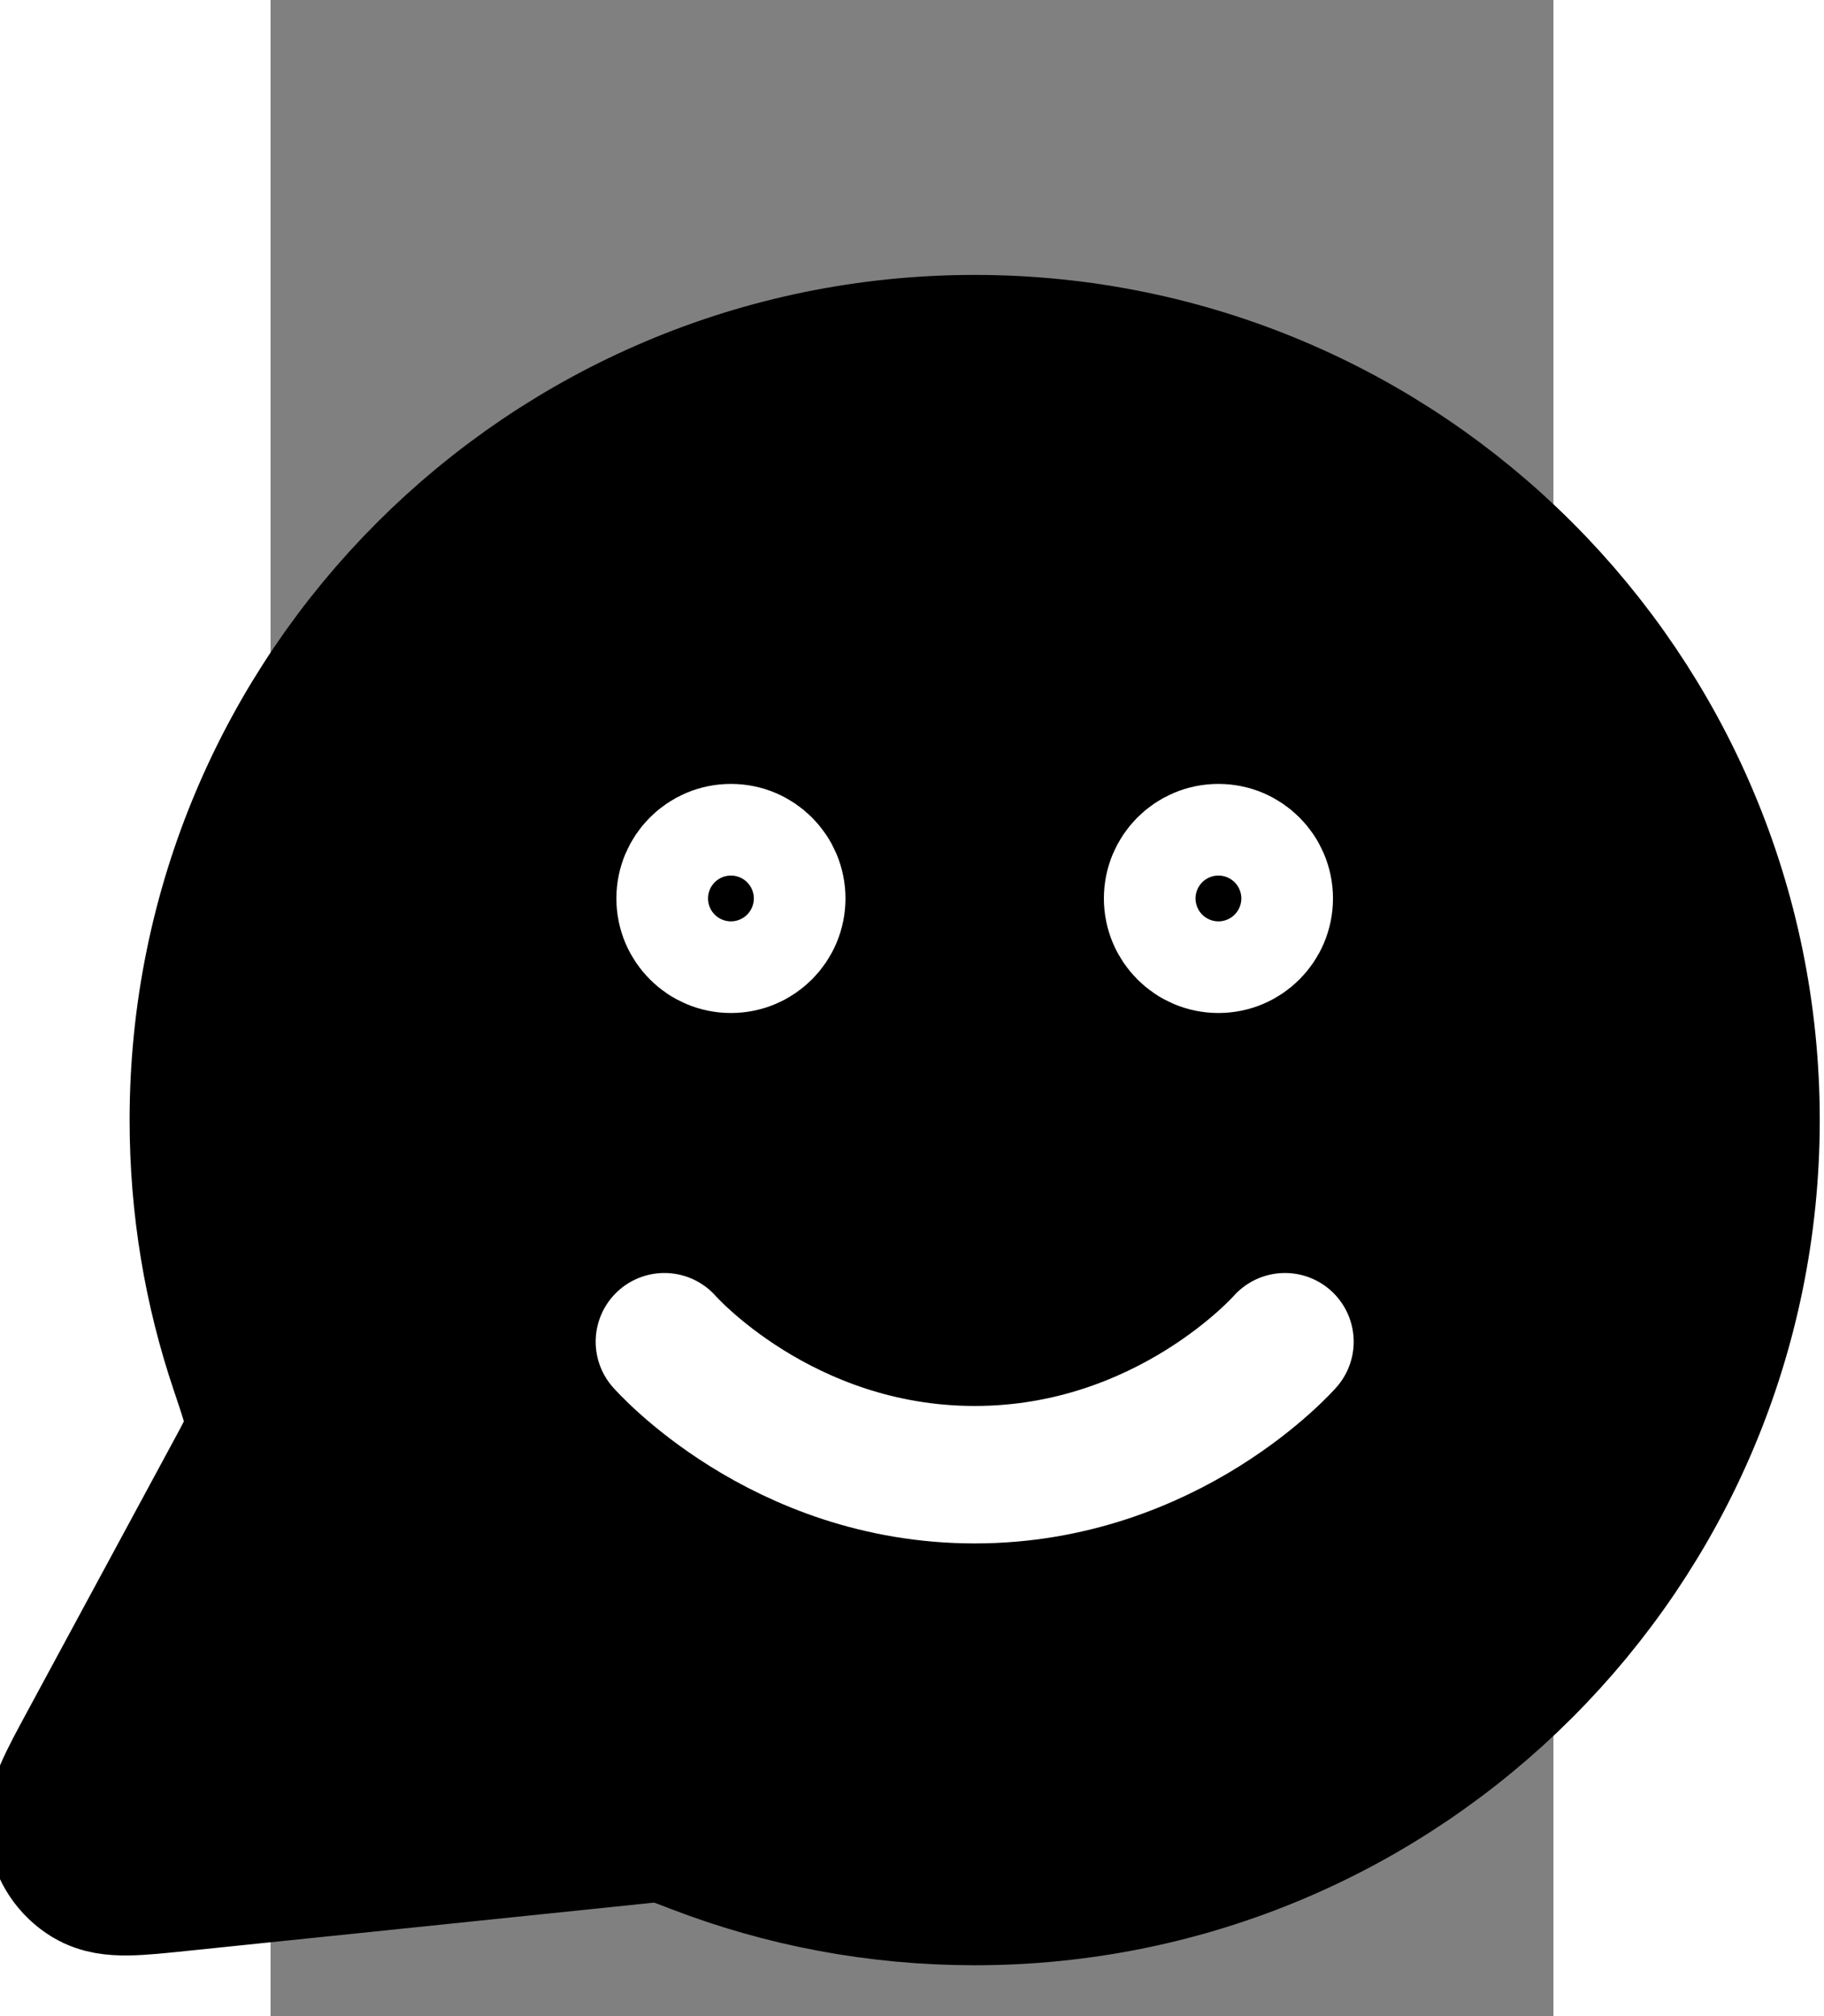 <svg width="19" height="21" viewBox="6 0 14 22" fill="none" xmlns="http://www.w3.org/2000/svg" class="icon">
	<rect x="6" y="0" width="14" height="22" fill="#808080" stroke="none"/>
	<path d="M21.906 12.222C21.906 16.763 18.225 20.445 13.684 20.445C12.642 20.445 11.646 20.251 10.729 19.898C10.561 19.833 10.477 19.801 10.411 19.785C10.345 19.77 10.298 19.764 10.23 19.761C10.162 19.759 10.087 19.766 9.937 19.782L4.983 20.294C4.511 20.343 4.275 20.367 4.136 20.282C4.014 20.208 3.932 20.085 3.91 19.944C3.884 19.783 3.997 19.574 4.223 19.156L5.805 16.228C5.936 15.987 6.001 15.866 6.03 15.75C6.059 15.636 6.066 15.553 6.057 15.435C6.048 15.316 5.995 15.161 5.891 14.85C5.612 14.025 5.462 13.141 5.462 12.222C5.462 7.681 9.143 4 13.684 4C18.225 4 21.906 7.681 21.906 12.222Z" fill="currentColor" stroke="currentColor" stroke-width="2" stroke-linecap="round" stroke-linejoin="round" />
	<!-- Прозрачные глаза -->
	<circle cx="16.344" cy="9.804" r="0.5" fill="none" stroke="white" stroke-width="1.5" />
	<circle cx="11.024" cy="9.804" r="0.5" fill="none" stroke="white" stroke-width="1.5" />
	<!-- Прозрачный рот -->
	<path d="M10.298 14.641C10.298 14.641 11.568 16.092 13.684 16.092C15.8 16.092 17.07 14.641 17.07 14.641" fill="none" stroke="white" stroke-width="1.5" stroke-linecap="round" stroke-linejoin="round" />
</svg>

